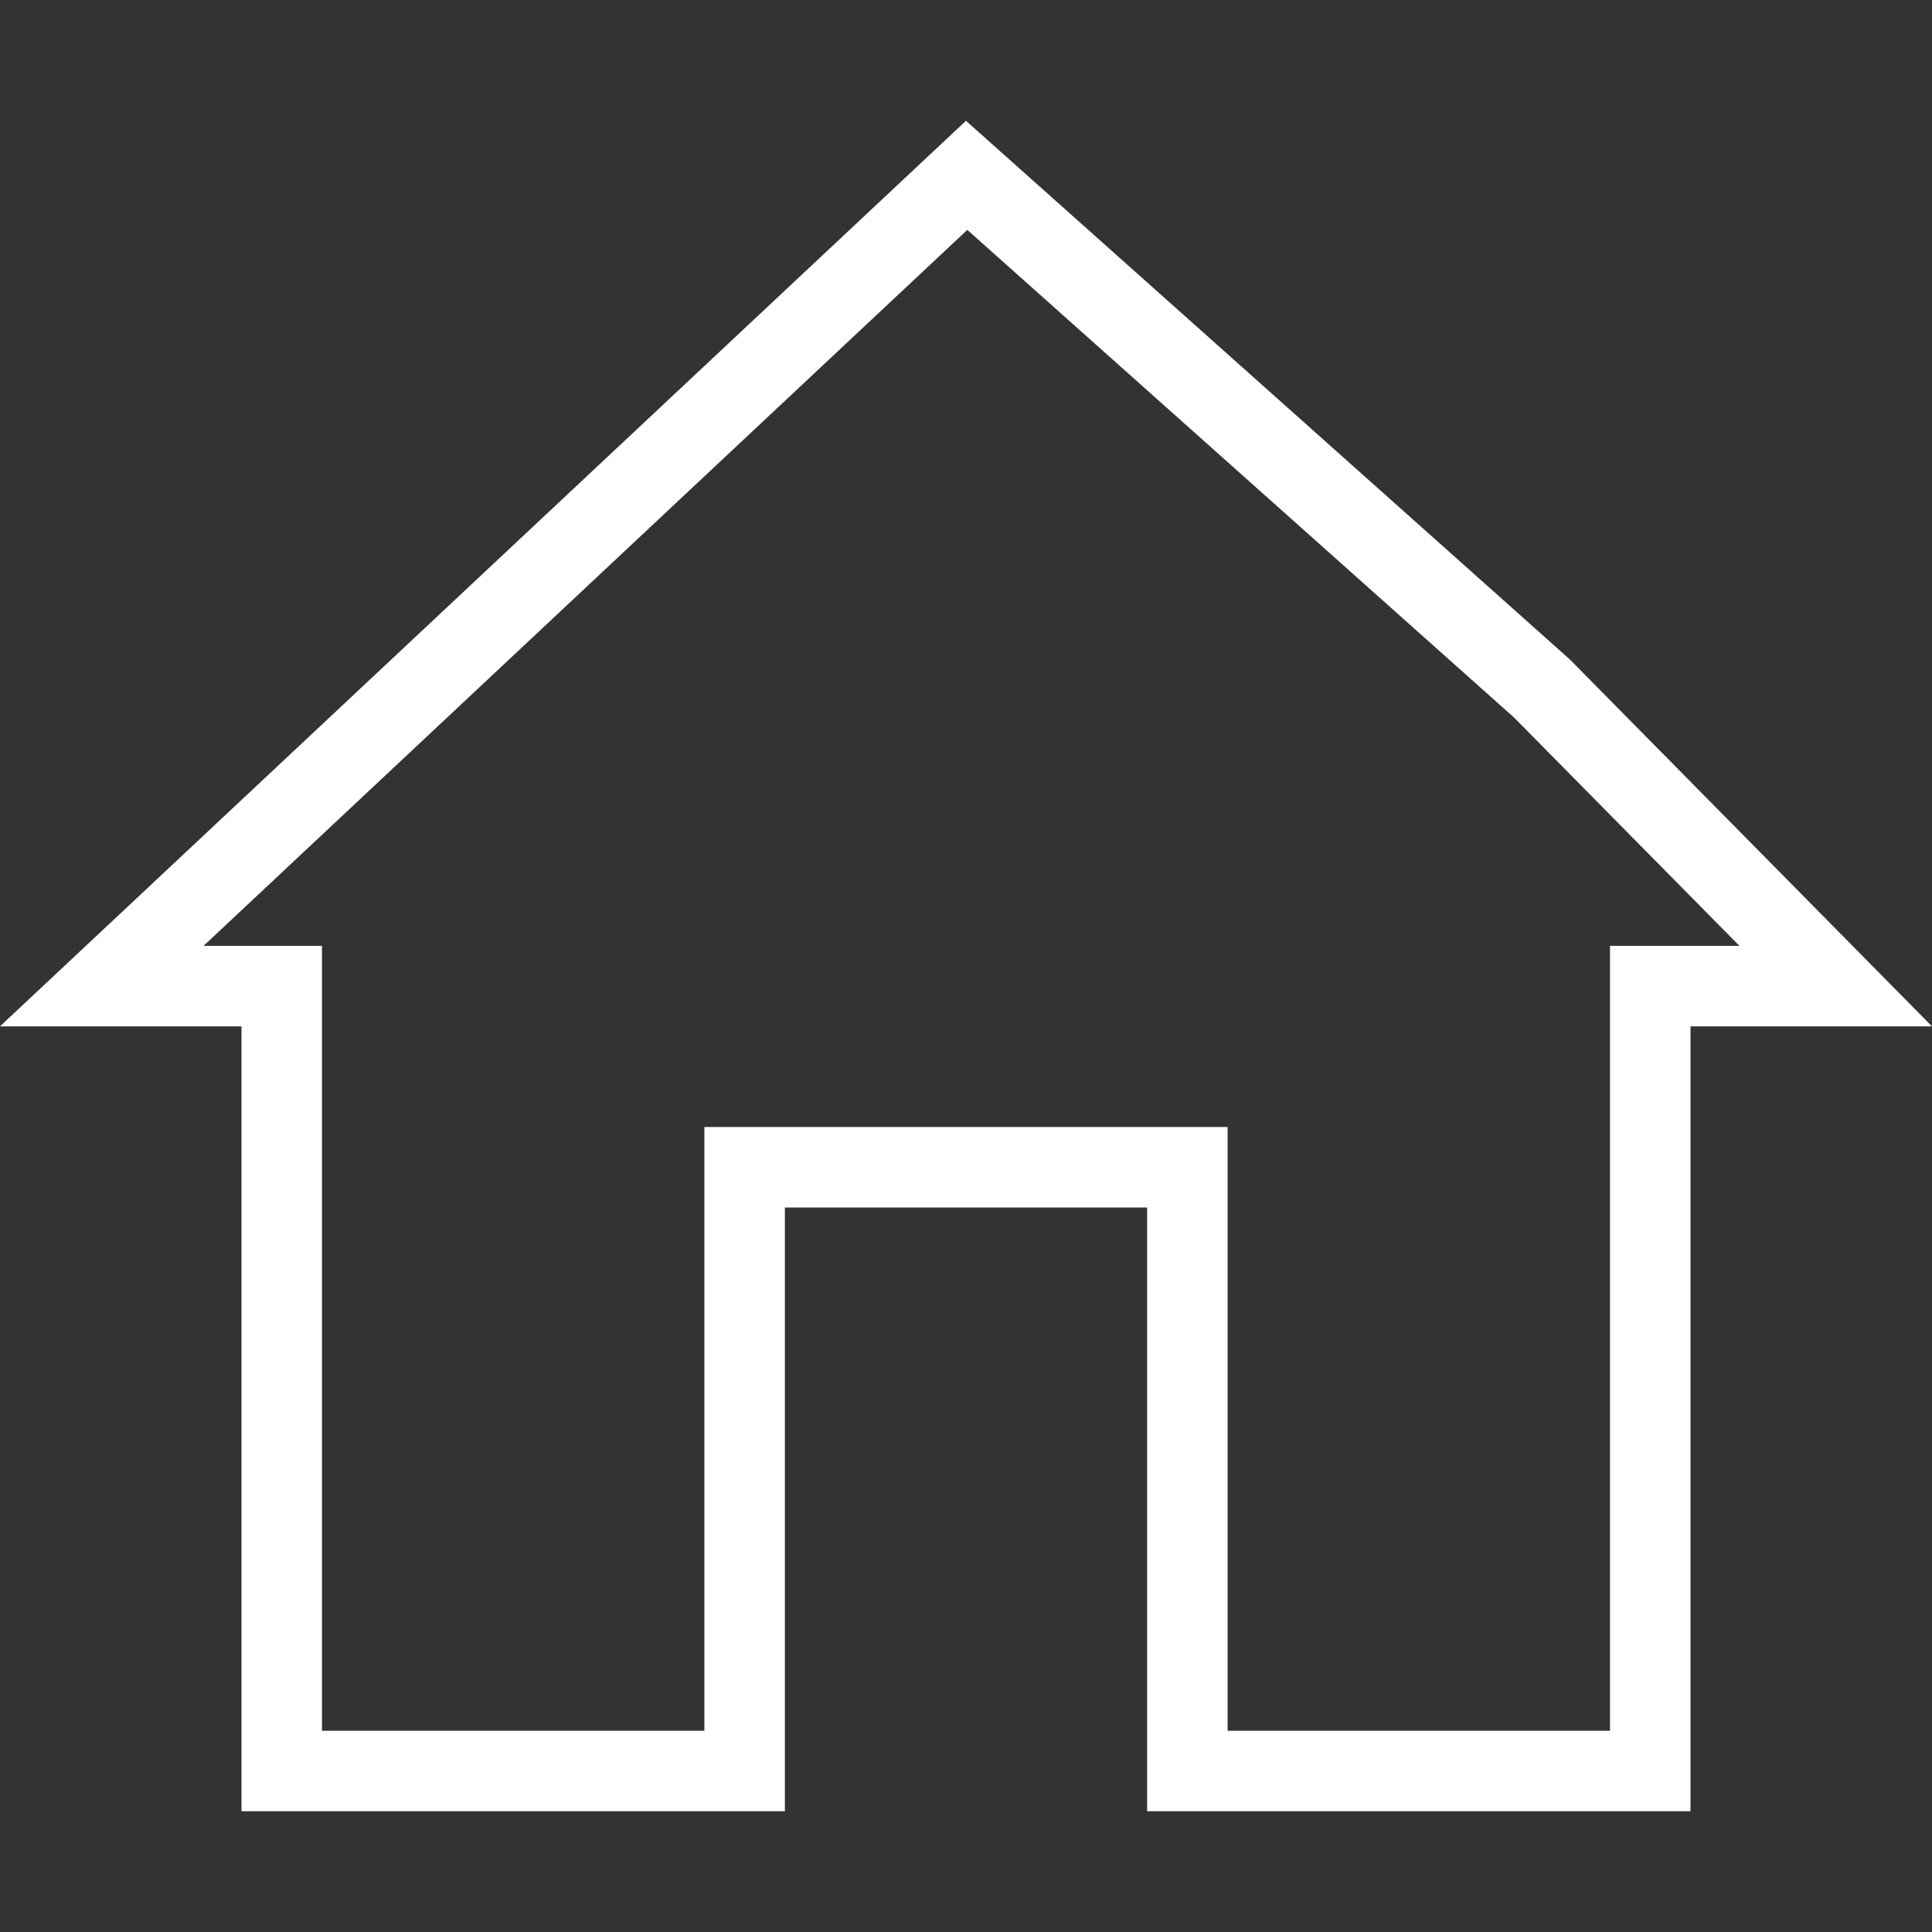 <svg width="24" height="24" viewBox="0 0 24 24" fill="none" xmlns="http://www.w3.org/2000/svg">
<rect x="0" y="0" width="24" height="24" fill="#333333" stroke="none"/>
<path d="M19.155 8.553L22.804 12.25H21H20.5V12.75V22H14.75V15V14.5H14.25H9.75H9.25V15V22H3.5V12.75V12.25H3H1.264L12.008 2.178L19.155 8.553Z" stroke="white"/>
</svg>
